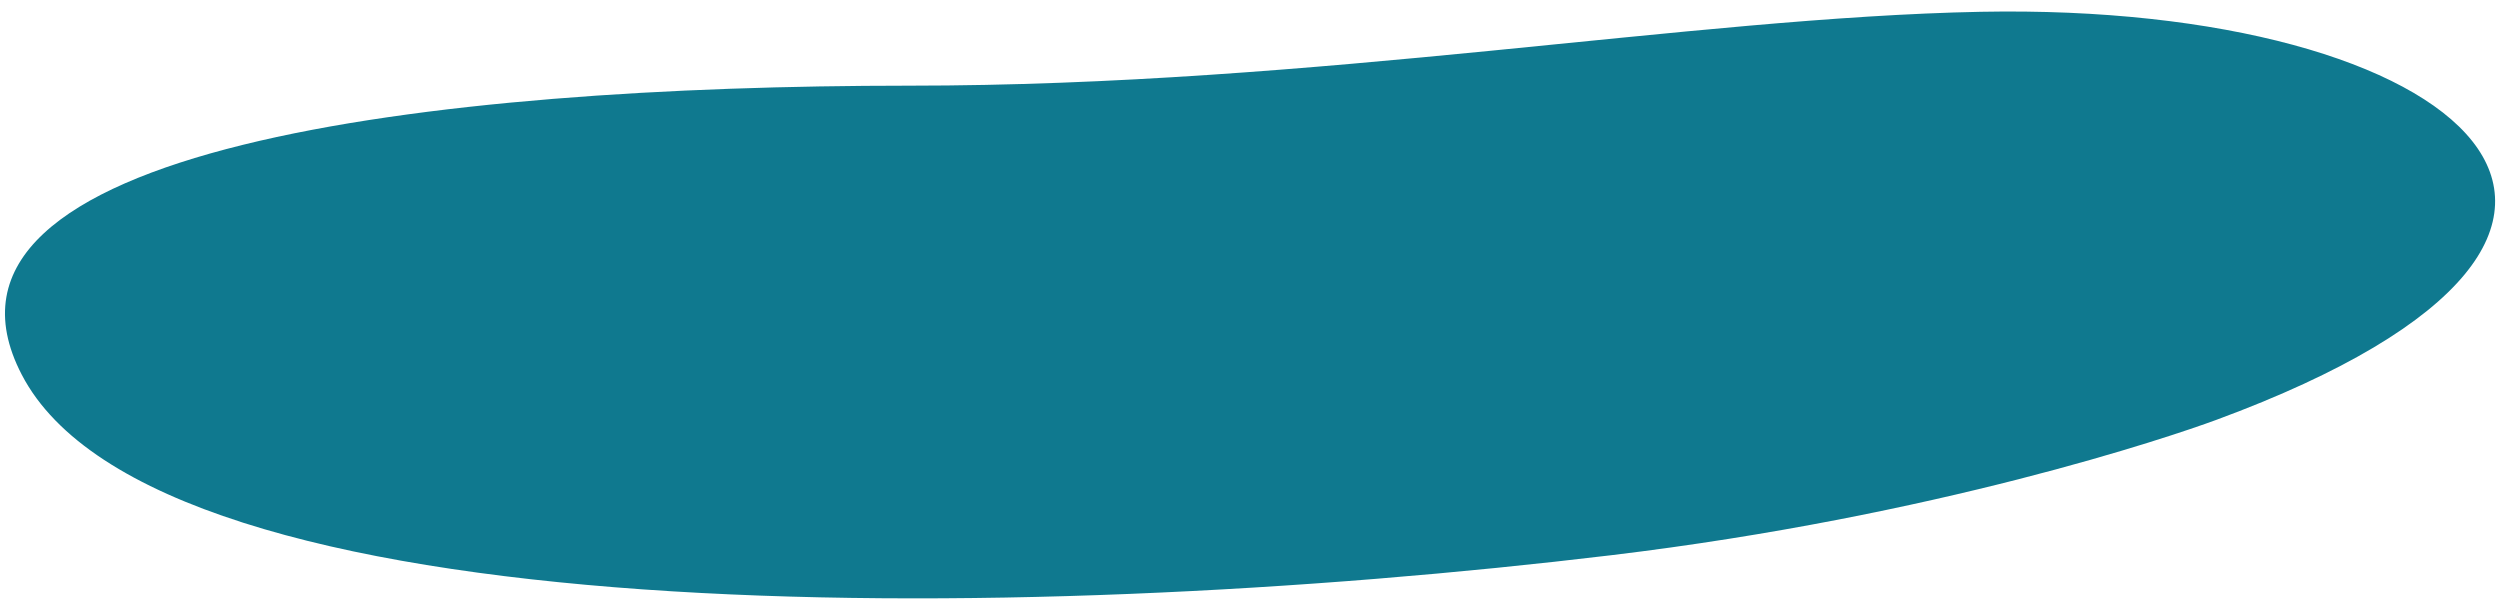 <svg id="Layer_1" data-name="Layer 1" xmlns="http://www.w3.org/2000/svg" width="1024" height="250" viewBox="0 0 1024 250" preserveAspectRatio="none">
  <path d="M907.74,172c-19,7-114.63,39.4-247.82,55.42-245,29.47-595.71,32.49-651-73.94C-39.57,60.31,177.39,35.12,372.47,35.09c167.25,0,320.43-27.94,438.81-30.26C1008.59,1,1118.74,94.17,907.74,172Z" style="fill: #0f798f"/>
</svg>
